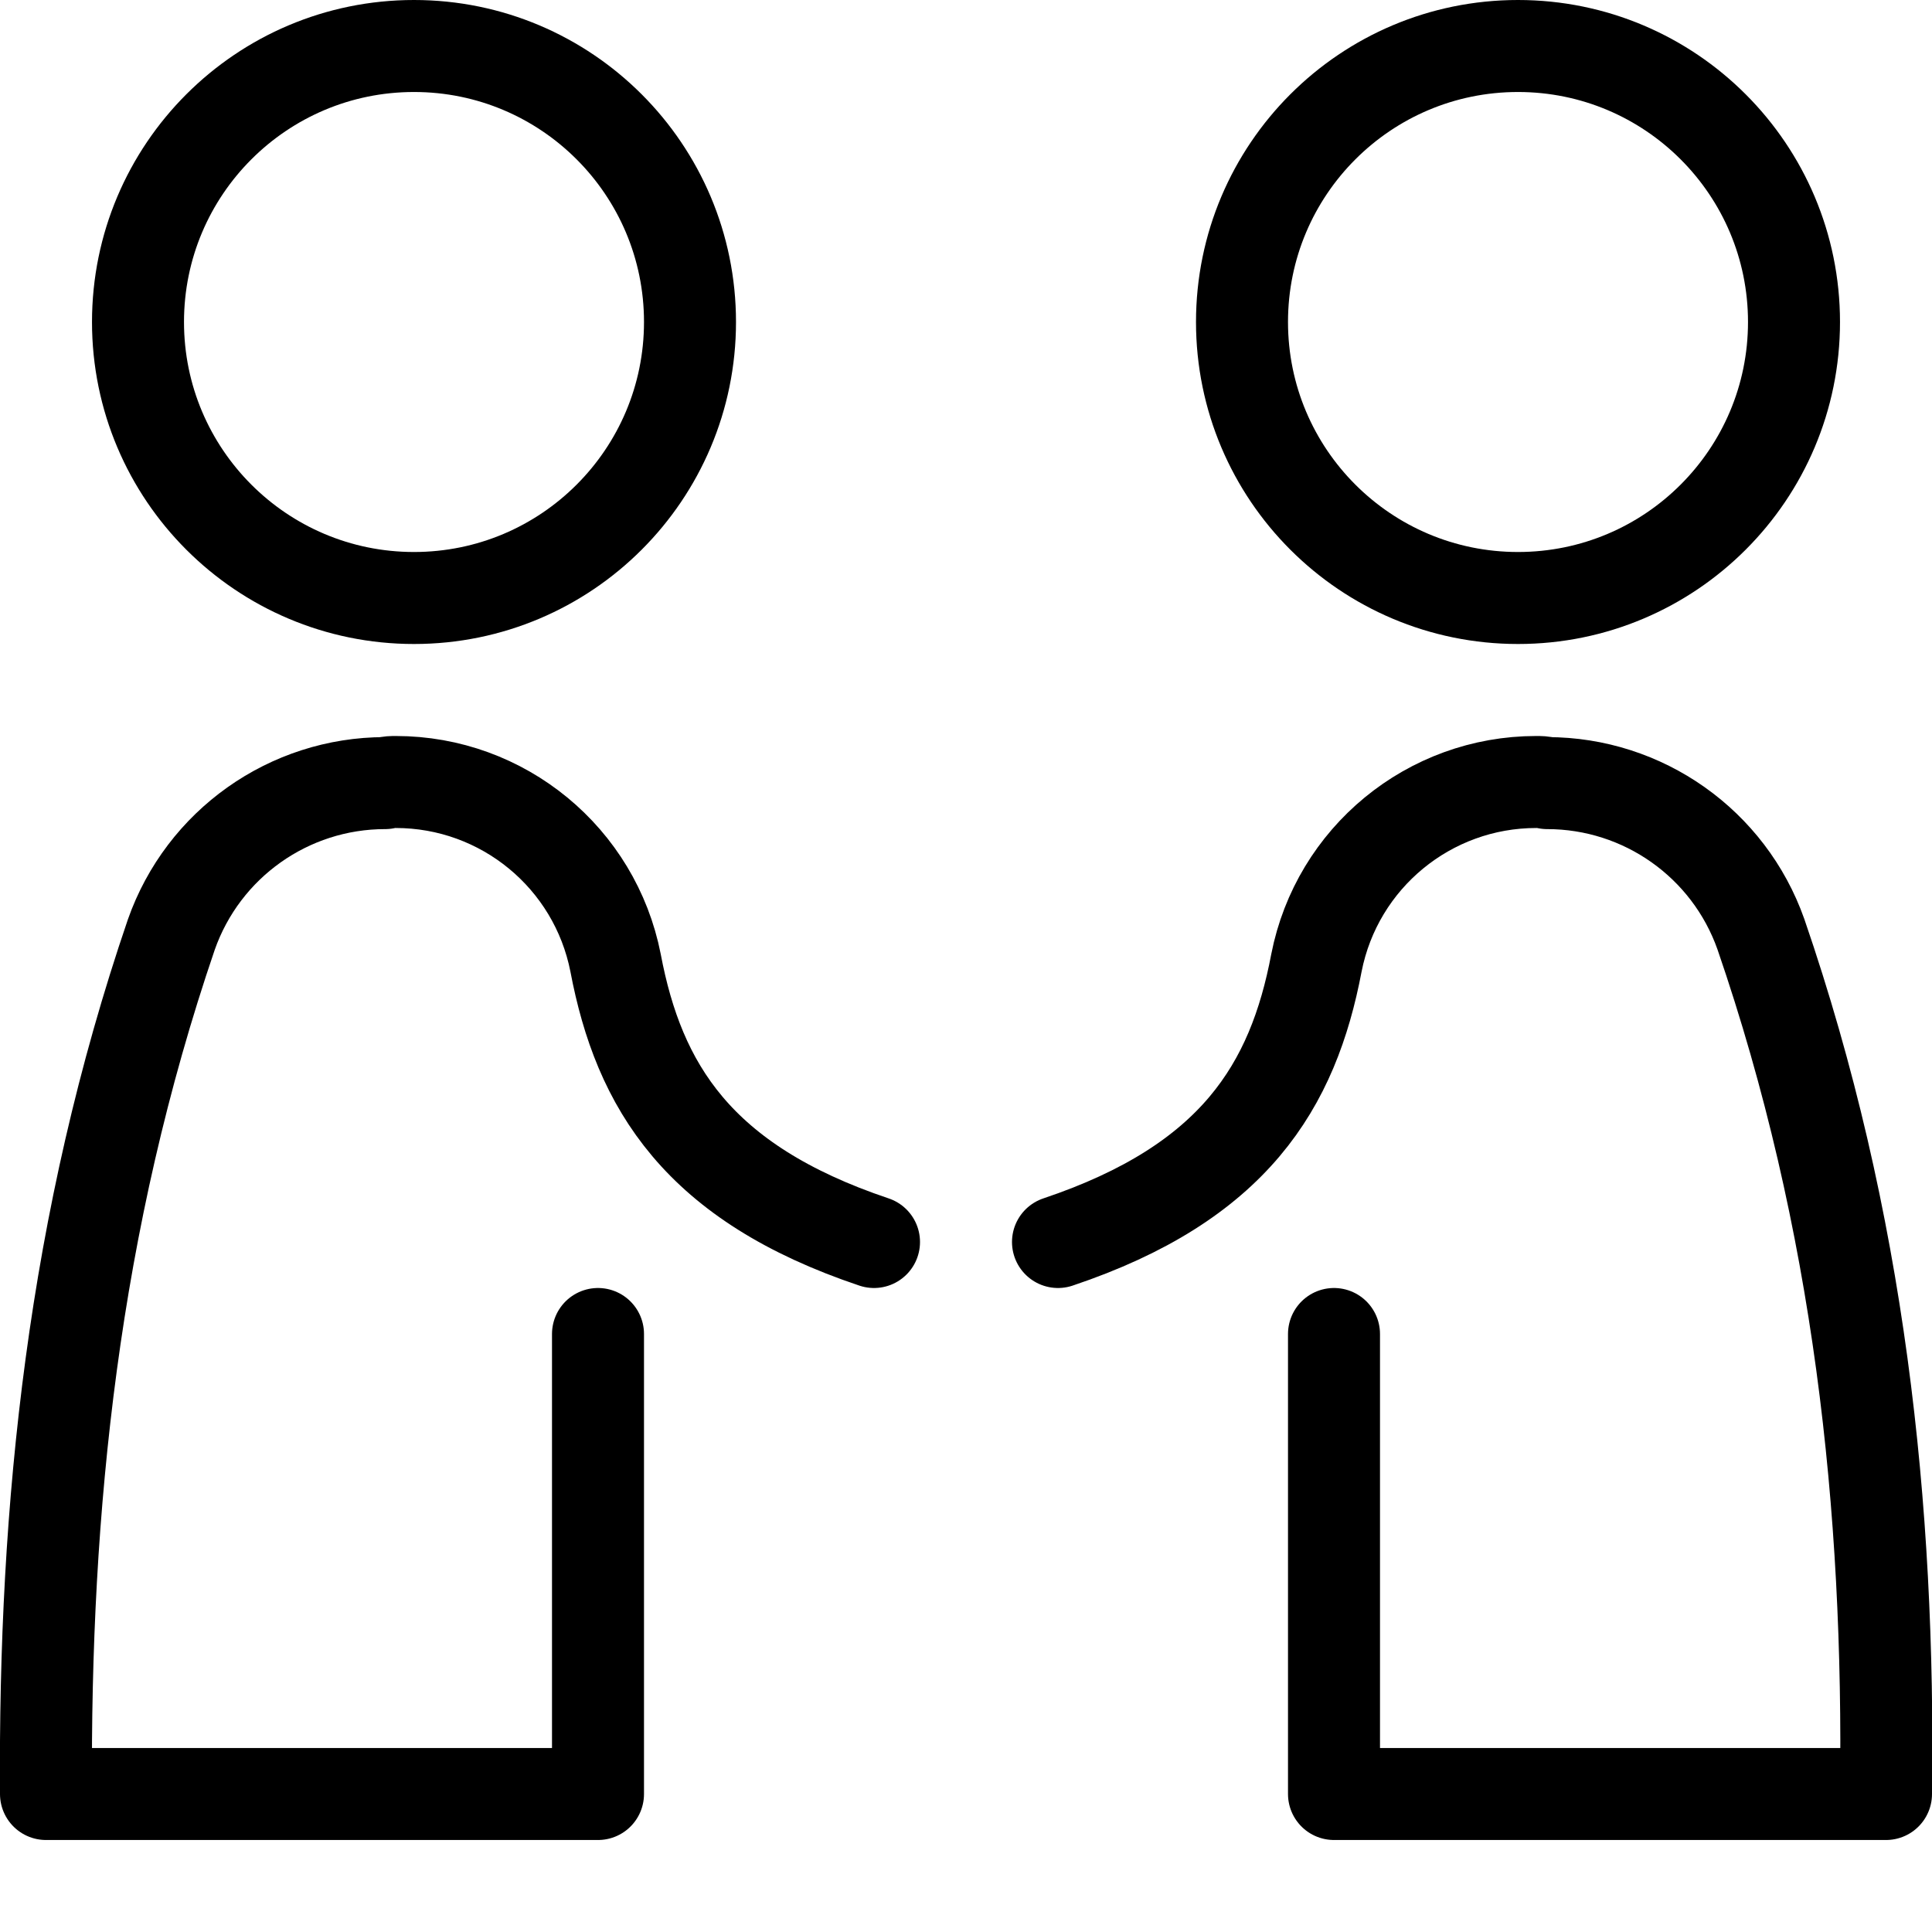 <?xml version="1.0" encoding="UTF-8" standalone="no"?><!DOCTYPE svg PUBLIC "-//W3C//DTD SVG 1.1//EN" "http://www.w3.org/Graphics/SVG/1.1/DTD/svg11.dtd"><svg width="100%" height="100%" viewBox="0 0 21 21" version="1.1" xmlns="http://www.w3.org/2000/svg" xmlns:xlink="http://www.w3.org/1999/xlink" xml:space="preserve" xmlns:serif="http://www.serif.com/" style="fill-rule:evenodd;clip-rule:evenodd;stroke-linecap:round;stroke-linejoin:round;"><circle cx="4.5" cy="3.5" r="3" style="fill:none;stroke:#000;stroke-width:1px;"/><circle cx="16.5" cy="3.5" r="3" style="fill:none;stroke:#000;stroke-width:1px;"/><path d="M6.5,14.5l0,5l-6,0c-0.021,-3.114 0.299,-6.228 1.362,-9.341c0.347,-0.987 1.279,-1.647 2.324,-1.647c0.039,-0.012 0.077,-0.012 0.116,-0.012c1.164,0 2.165,0.824 2.389,1.966c0.254,1.34 0.893,2.391 2.809,3.034" style="fill:none;stroke:#000;stroke-width:1px;"/><path d="M14.5,14.5l0,5l6,0c0.043,-3.115 -0.289,-6.231 -1.36,-9.346c-0.348,-0.984 -1.279,-1.642 -2.323,-1.642c-0.04,-0.012 -0.079,-0.012 -0.119,-0.012c-1.164,0 -2.165,0.824 -2.389,1.966c-0.254,1.34 -0.893,2.391 -2.809,3.034" style="fill:none;stroke:#000;stroke-width:1px;"/></svg>